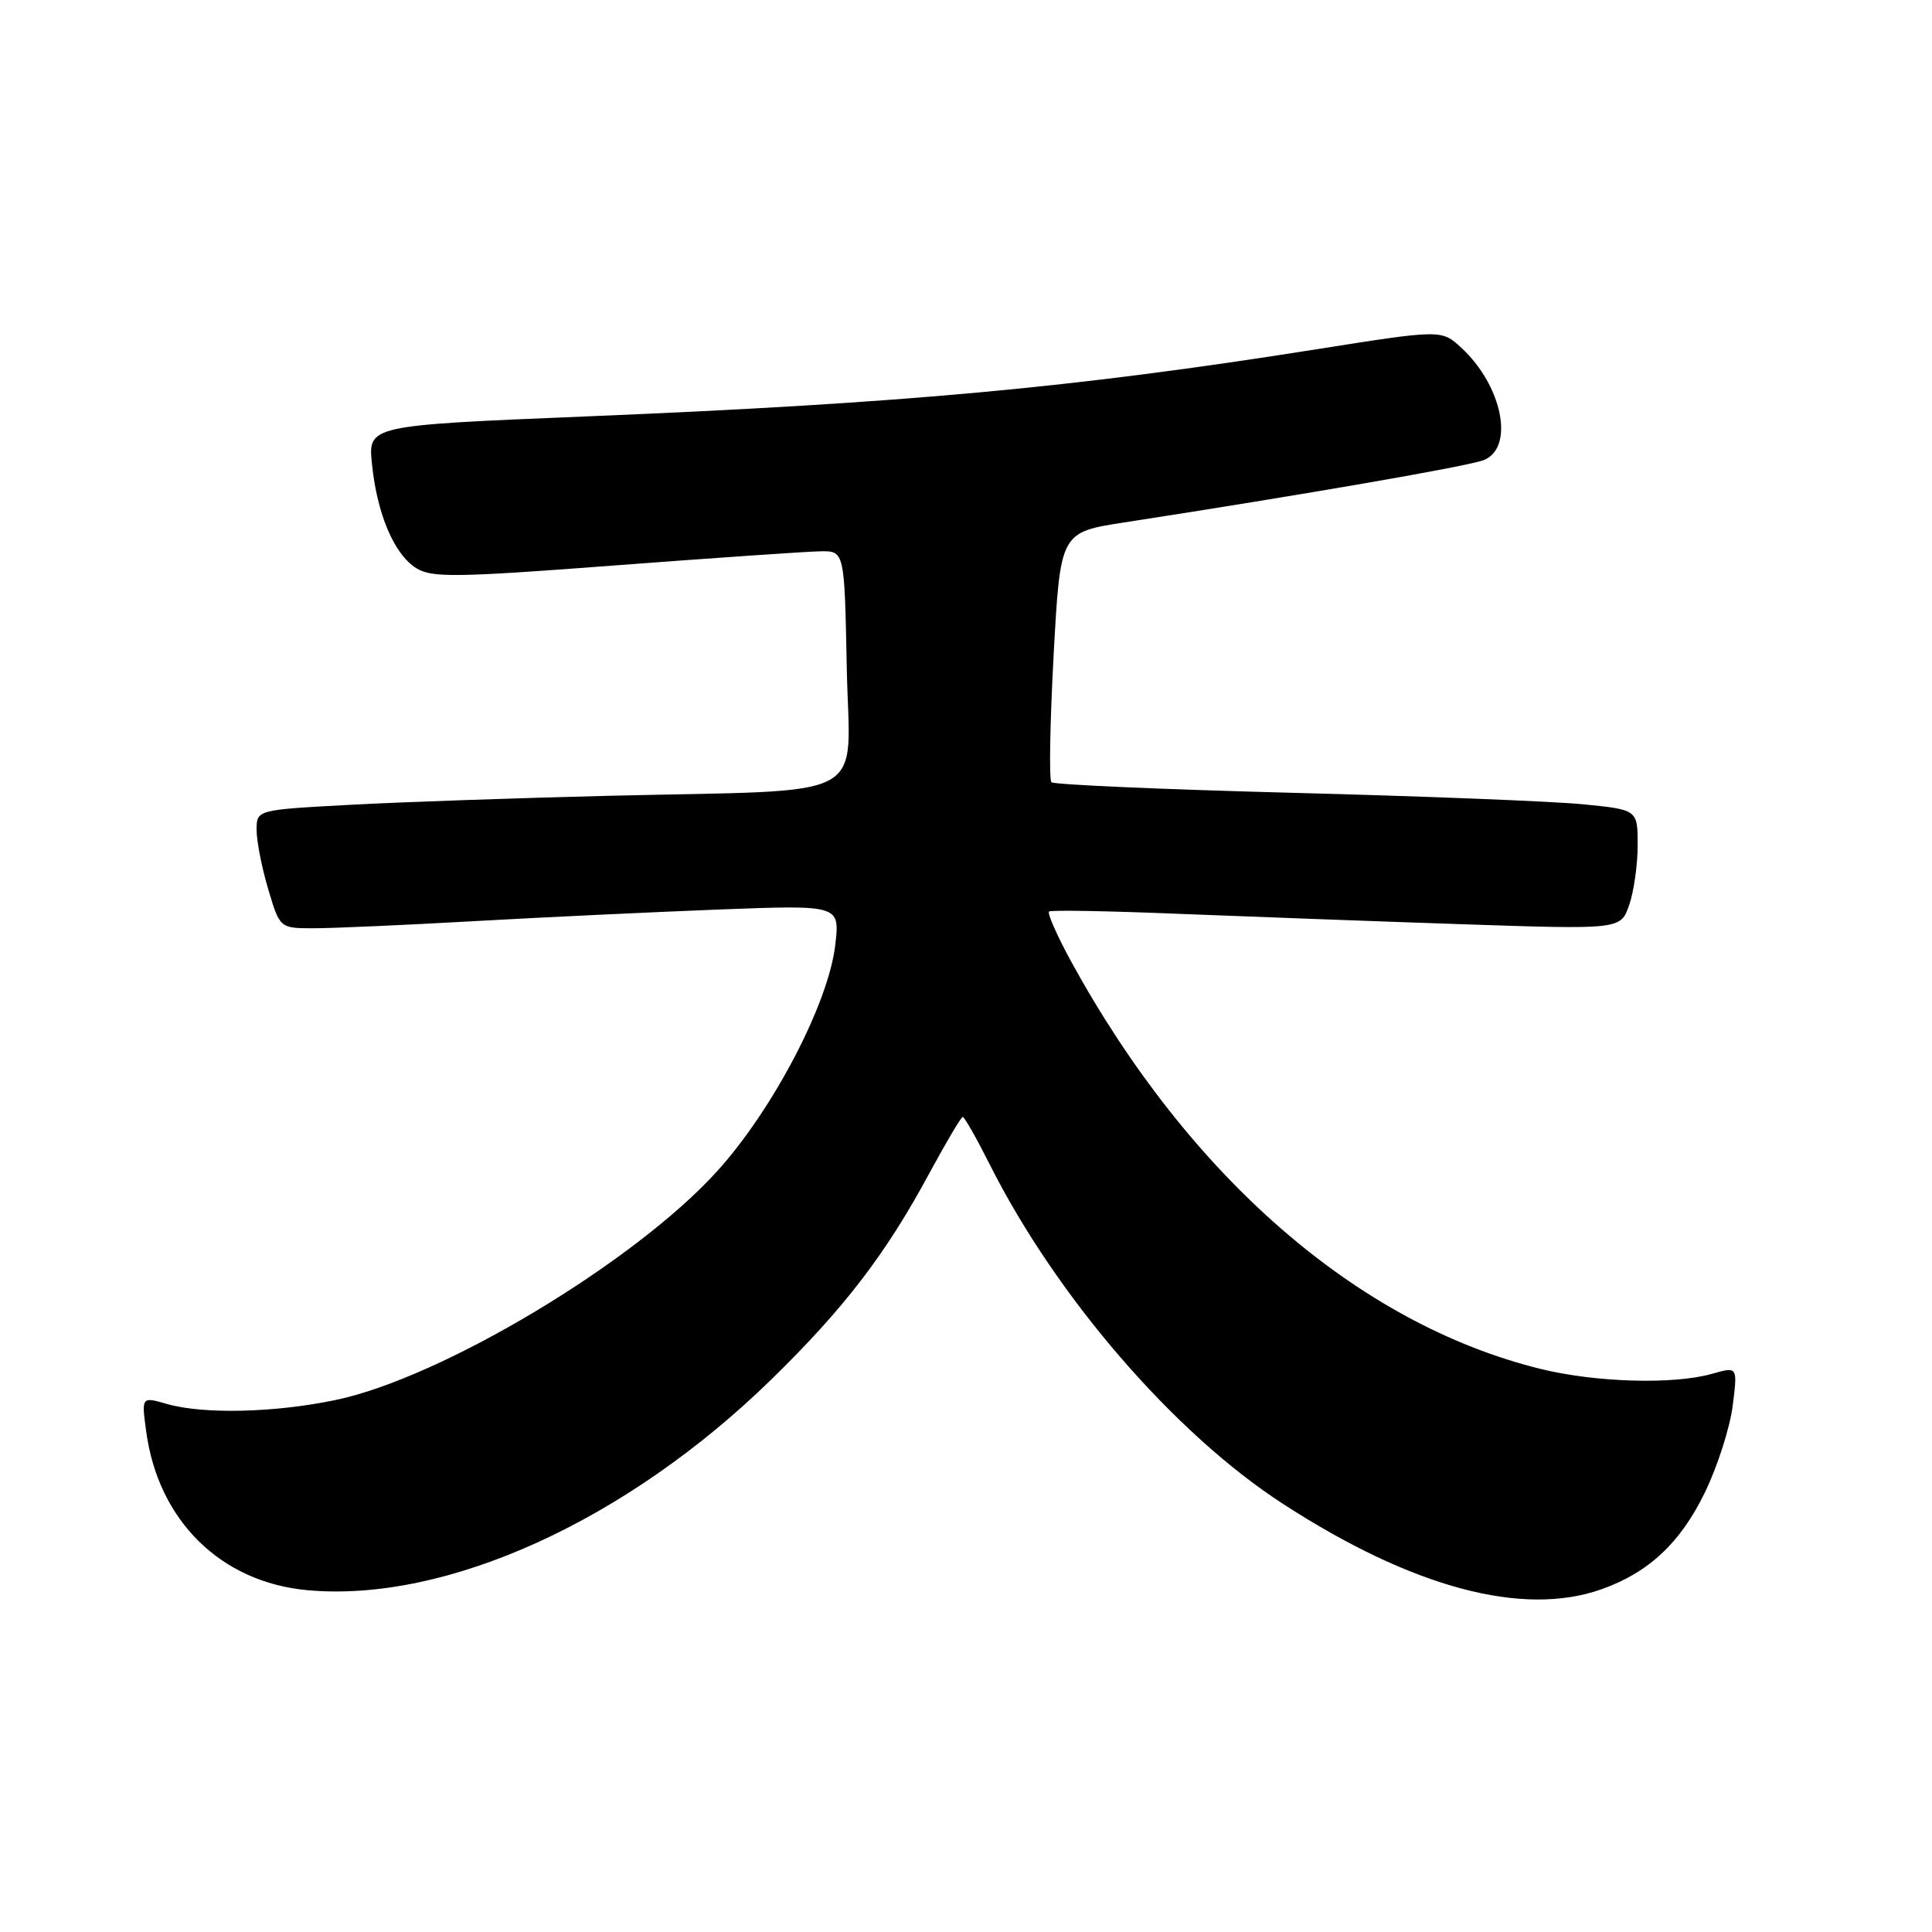 <?xml version="1.0" encoding="UTF-8" standalone="no"?>
<!DOCTYPE svg PUBLIC "-//W3C//DTD SVG 1.1//EN" "http://www.w3.org/Graphics/SVG/1.1/DTD/svg11.dtd" >
<svg xmlns="http://www.w3.org/2000/svg" xmlns:xlink="http://www.w3.org/1999/xlink" version="1.1" viewBox="0 0 256 256">
 <g >
 <path fill="currentColor"
d=" M 212.25 210.57 C 218.48 208.35 222.68 204.41 225.91 197.75 C 227.58 194.31 229.23 189.15 229.59 186.28 C 230.25 181.07 230.25 181.07 226.88 182.03 C 221.79 183.49 211.41 183.19 204.06 181.37 C 179.92 175.39 157.56 155.95 141.89 127.33 C 140.04 123.93 138.74 120.98 139.01 120.78 C 139.28 120.57 146.93 120.71 156.00 121.08 C 165.07 121.44 182.01 122.07 193.62 122.46 C 214.74 123.17 214.74 123.17 215.87 119.94 C 216.49 118.16 217.00 114.58 217.00 111.99 C 217.00 107.29 217.00 107.29 209.75 106.57 C 205.76 106.18 188.42 105.49 171.20 105.05 C 153.99 104.60 139.64 103.97 139.32 103.65 C 138.99 103.33 139.13 95.74 139.61 86.80 C 140.50 70.53 140.50 70.53 149.00 69.22 C 173.07 65.50 194.40 61.80 196.56 60.98 C 200.73 59.39 199.10 51.12 193.63 46.08 C 191.01 43.66 191.01 43.66 174.25 46.31 C 142.16 51.39 119.81 53.44 77.63 55.18 C 48.76 56.37 48.76 56.37 49.29 61.50 C 49.97 68.15 52.24 73.48 55.17 75.29 C 57.21 76.57 60.44 76.52 81.50 74.92 C 94.70 73.92 106.94 73.08 108.70 73.05 C 111.90 73.00 111.90 73.00 112.20 88.46 C 112.55 106.50 116.12 104.59 80.50 105.45 C 68.40 105.75 52.99 106.28 46.25 106.65 C 34.00 107.31 34.00 107.31 34.00 109.97 C 34.00 111.44 34.69 114.97 35.54 117.82 C 37.08 123.00 37.08 123.00 41.58 123.00 C 44.05 123.00 53.60 122.58 62.79 122.06 C 71.98 121.54 86.65 120.85 95.39 120.51 C 111.29 119.91 111.29 119.91 110.68 125.20 C 109.78 132.97 102.42 147.05 94.98 155.24 C 84.05 167.28 58.55 182.56 44.50 185.50 C 36.40 187.20 26.95 187.42 22.11 186.03 C 18.74 185.06 18.74 185.06 19.38 189.73 C 20.99 201.53 29.29 209.67 40.75 210.71 C 59.13 212.38 83.03 201.52 102.23 182.76 C 111.86 173.36 117.38 166.16 123.15 155.45 C 125.37 151.35 127.35 148.00 127.57 148.00 C 127.79 148.00 129.39 150.81 131.12 154.25 C 139.97 171.85 155.58 189.93 170.00 199.27 C 187.15 210.39 201.80 214.30 212.25 210.57 Z "/>
</g>
</svg>
